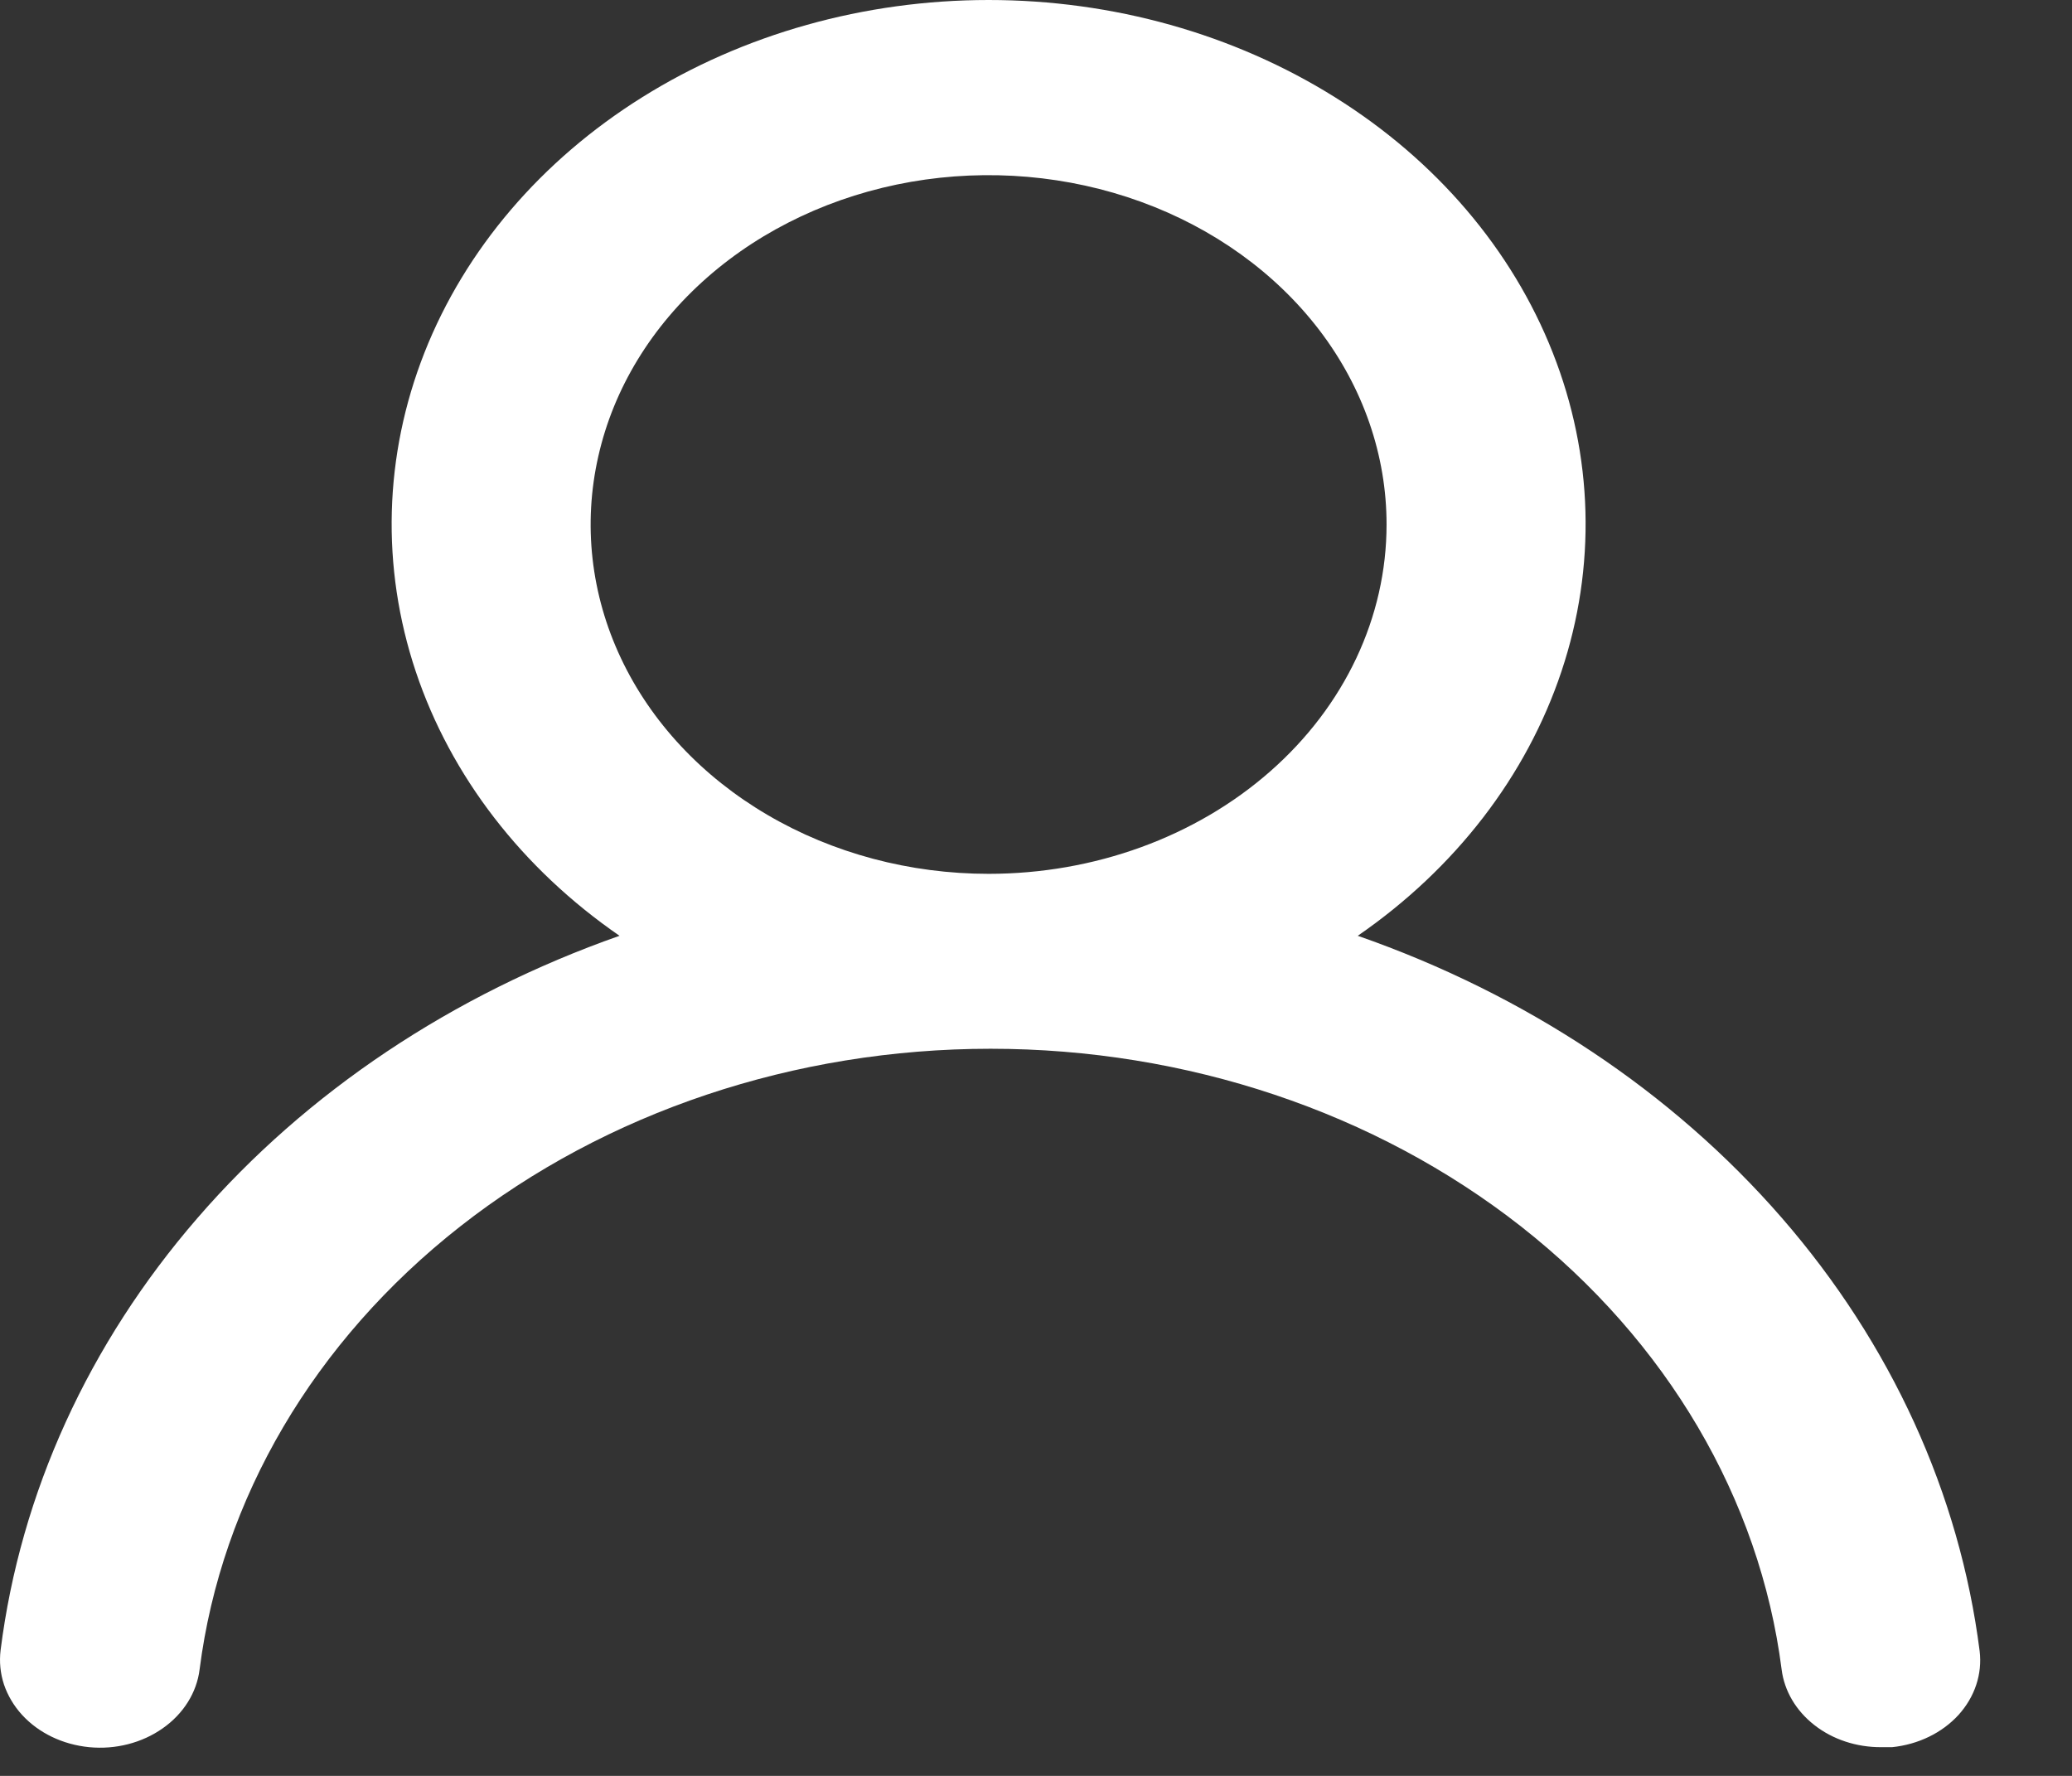 <svg width="21" height="18" viewBox="0 0 21 18" fill="none" xmlns="http://www.w3.org/2000/svg">
<rect x="0" y="0" width="21" height="18" fill="#333333" stroke="none"/>
<path d="M13.761 9.485C14.75 8.803 15.471 7.866 15.825 6.807C16.18 5.747 16.149 4.617 15.737 3.574C15.326 2.53 14.554 1.625 13.529 0.985C12.504 0.344 11.278 0 10.02 0C8.762 0 7.535 0.344 6.51 0.985C5.486 1.625 4.714 2.53 4.302 3.574C3.891 4.617 3.86 5.747 4.214 6.807C4.568 7.866 5.29 8.803 6.279 9.485C4.584 10.081 3.106 11.069 2.002 12.345C0.897 13.62 0.207 15.134 0.006 16.726C-0.008 16.843 0.003 16.96 0.04 17.073C0.078 17.185 0.14 17.29 0.223 17.381C0.391 17.565 0.636 17.683 0.904 17.709C1.171 17.735 1.439 17.666 1.649 17.518C1.859 17.371 1.994 17.156 2.023 16.921C2.244 15.191 3.184 13.593 4.663 12.432C6.142 11.271 8.056 10.63 10.04 10.63C12.024 10.63 13.938 11.271 15.417 12.432C16.895 13.593 17.835 15.191 18.057 16.921C18.084 17.139 18.203 17.34 18.389 17.485C18.575 17.631 18.816 17.71 19.065 17.709H19.176C19.441 17.682 19.682 17.565 19.849 17.383C20.015 17.2 20.092 16.968 20.064 16.735C19.861 15.139 19.168 13.62 18.058 12.343C16.948 11.066 15.462 10.078 13.761 9.485ZM10.02 8.857C9.222 8.857 8.442 8.649 7.779 8.26C7.115 7.871 6.598 7.318 6.293 6.671C5.988 6.024 5.908 5.312 6.064 4.625C6.219 3.938 6.603 3.308 7.168 2.812C7.732 2.317 8.45 1.98 9.233 1.843C10.015 1.707 10.826 1.777 11.563 2.045C12.3 2.313 12.93 2.767 13.374 3.349C13.817 3.931 14.053 4.616 14.053 5.316C14.053 6.255 13.629 7.156 12.872 7.82C12.116 8.484 11.09 8.857 10.02 8.857Z" fill="white"/>
</svg>
